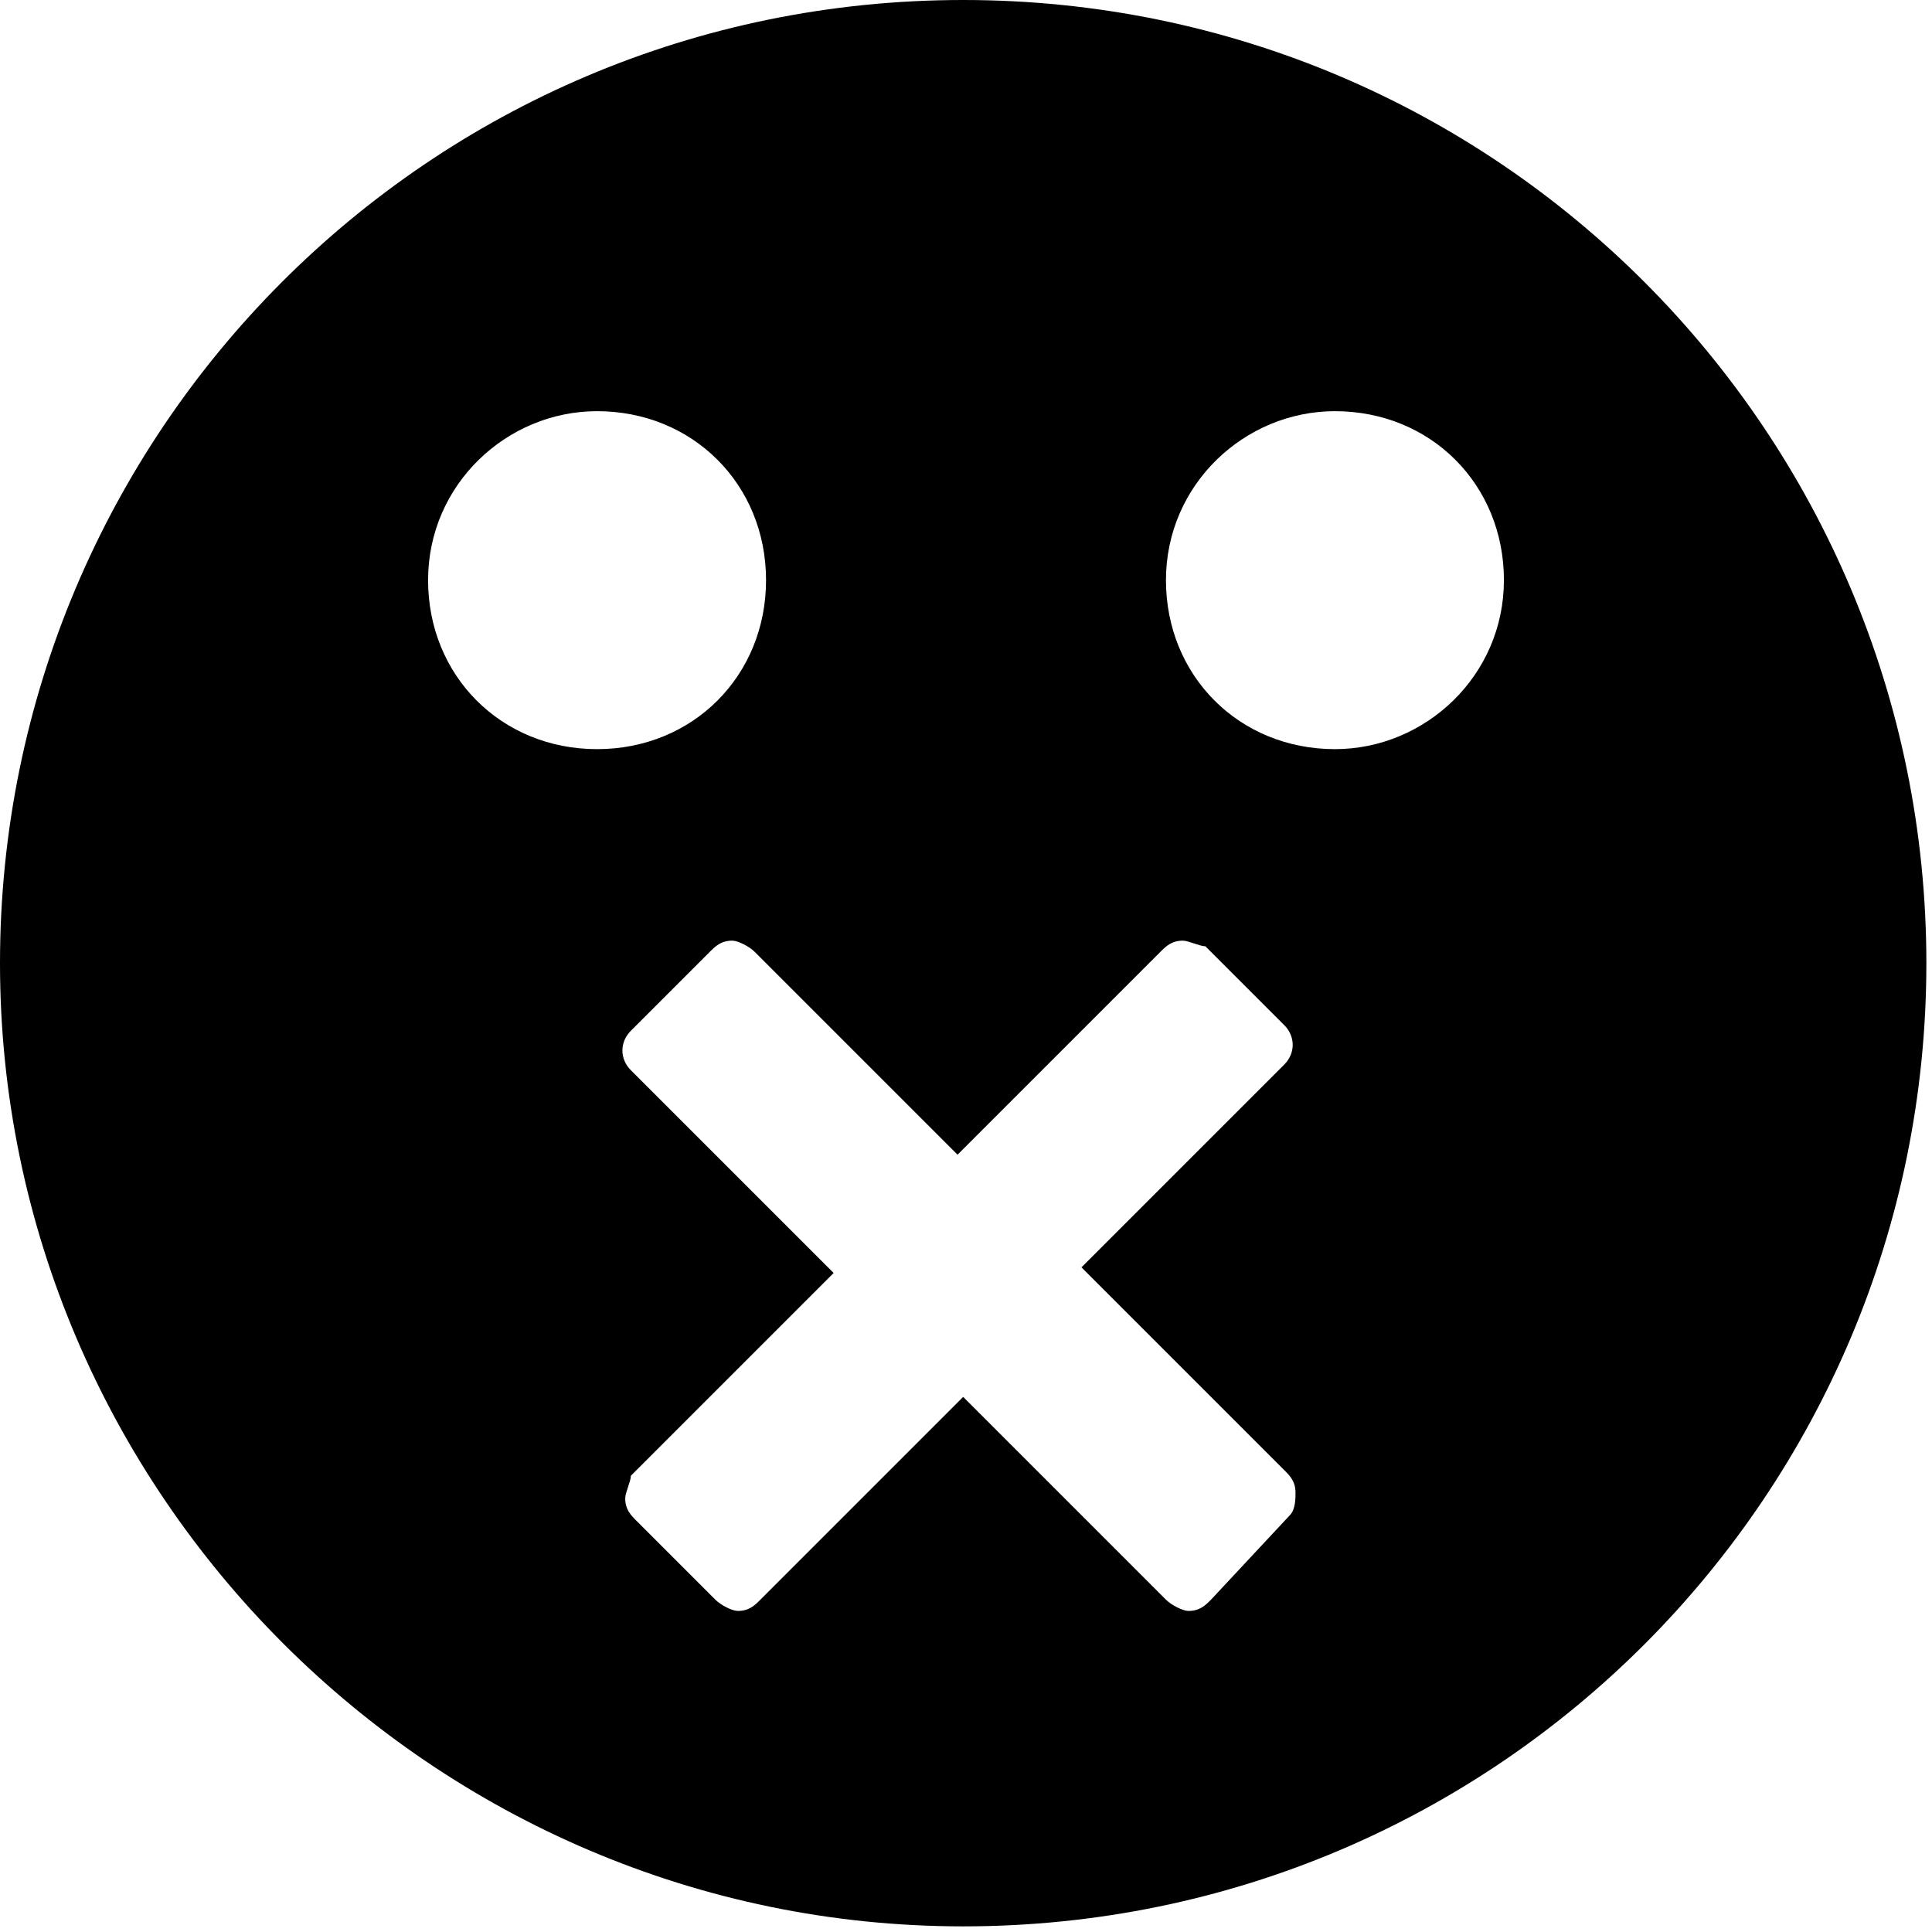 <?xml version="1.0" encoding="utf-8"?>
<!-- Generator: Adobe Illustrator 19.1.0, SVG Export Plug-In . SVG Version: 6.00 Build 0)  -->
<!DOCTYPE svg PUBLIC "-//W3C//DTD SVG 1.1//EN" "http://www.w3.org/Graphics/SVG/1.1/DTD/svg11.dtd">
<svg version="1.1" id="Capa_1" xmlns="http://www.w3.org/2000/svg" xmlns:xlink="http://www.w3.org/1999/xlink" x="0px" y="0px"
	 width="34.3px" height="34.3px" viewBox="-462 263.8 34.3 34.3" style="enable-background:new -462 263.8 34.3 34.3;"
	 xml:space="preserve">
<path d="M-444.9,263.8c-9.5,0-17.1,7.7-17.1,17.1s7.7,17.1,17.1,17.1c9.5,0,17.1-7.7,17.1-17.1S-435.4,263.8-444.9,263.8z
	 M-454.4,274.1c0-1.7,1.4-3,3-3c1.7,0,3,1.3,3,3c0,1.7-1.3,3-3,3C-453.1,277.1-454.4,275.8-454.4,274.1z M-439.1,290.7l-1.4,1.5
	c-0.1,0.1-0.2,0.2-0.4,0.2c-0.1,0-0.3-0.1-0.4-0.2l-3.6-3.6l-3.6,3.6c-0.1,0.1-0.2,0.2-0.4,0.2c-0.1,0-0.3-0.1-0.4-0.2l-1.4-1.4
	c-0.1-0.1-0.2-0.2-0.2-0.4c0-0.1,0.1-0.3,0.1-0.4l3.6-3.6l-3.6-3.6c-0.2-0.2-0.2-0.5,0-0.7l1.4-1.4c0.1-0.1,0.2-0.2,0.4-0.2
	c0.1,0,0.3,0.1,0.4,0.2l3.6,3.6l3.6-3.6c0.1-0.1,0.2-0.2,0.4-0.2c0.1,0,0.3,0.1,0.4,0.1l1.4,1.4c0.2,0.2,0.2,0.5,0,0.7l-3.6,3.6
	l3.6,3.6c0.1,0.1,0.2,0.2,0.2,0.4C-439,290.4-439,290.6-439.1,290.7z M-438.3,277.1c-1.7,0-3-1.3-3-3c0-1.7,1.4-3,3-3
	c1.7,0,3,1.3,3,3C-435.3,275.8-436.7,277.1-438.3,277.1z"/>
</svg>

